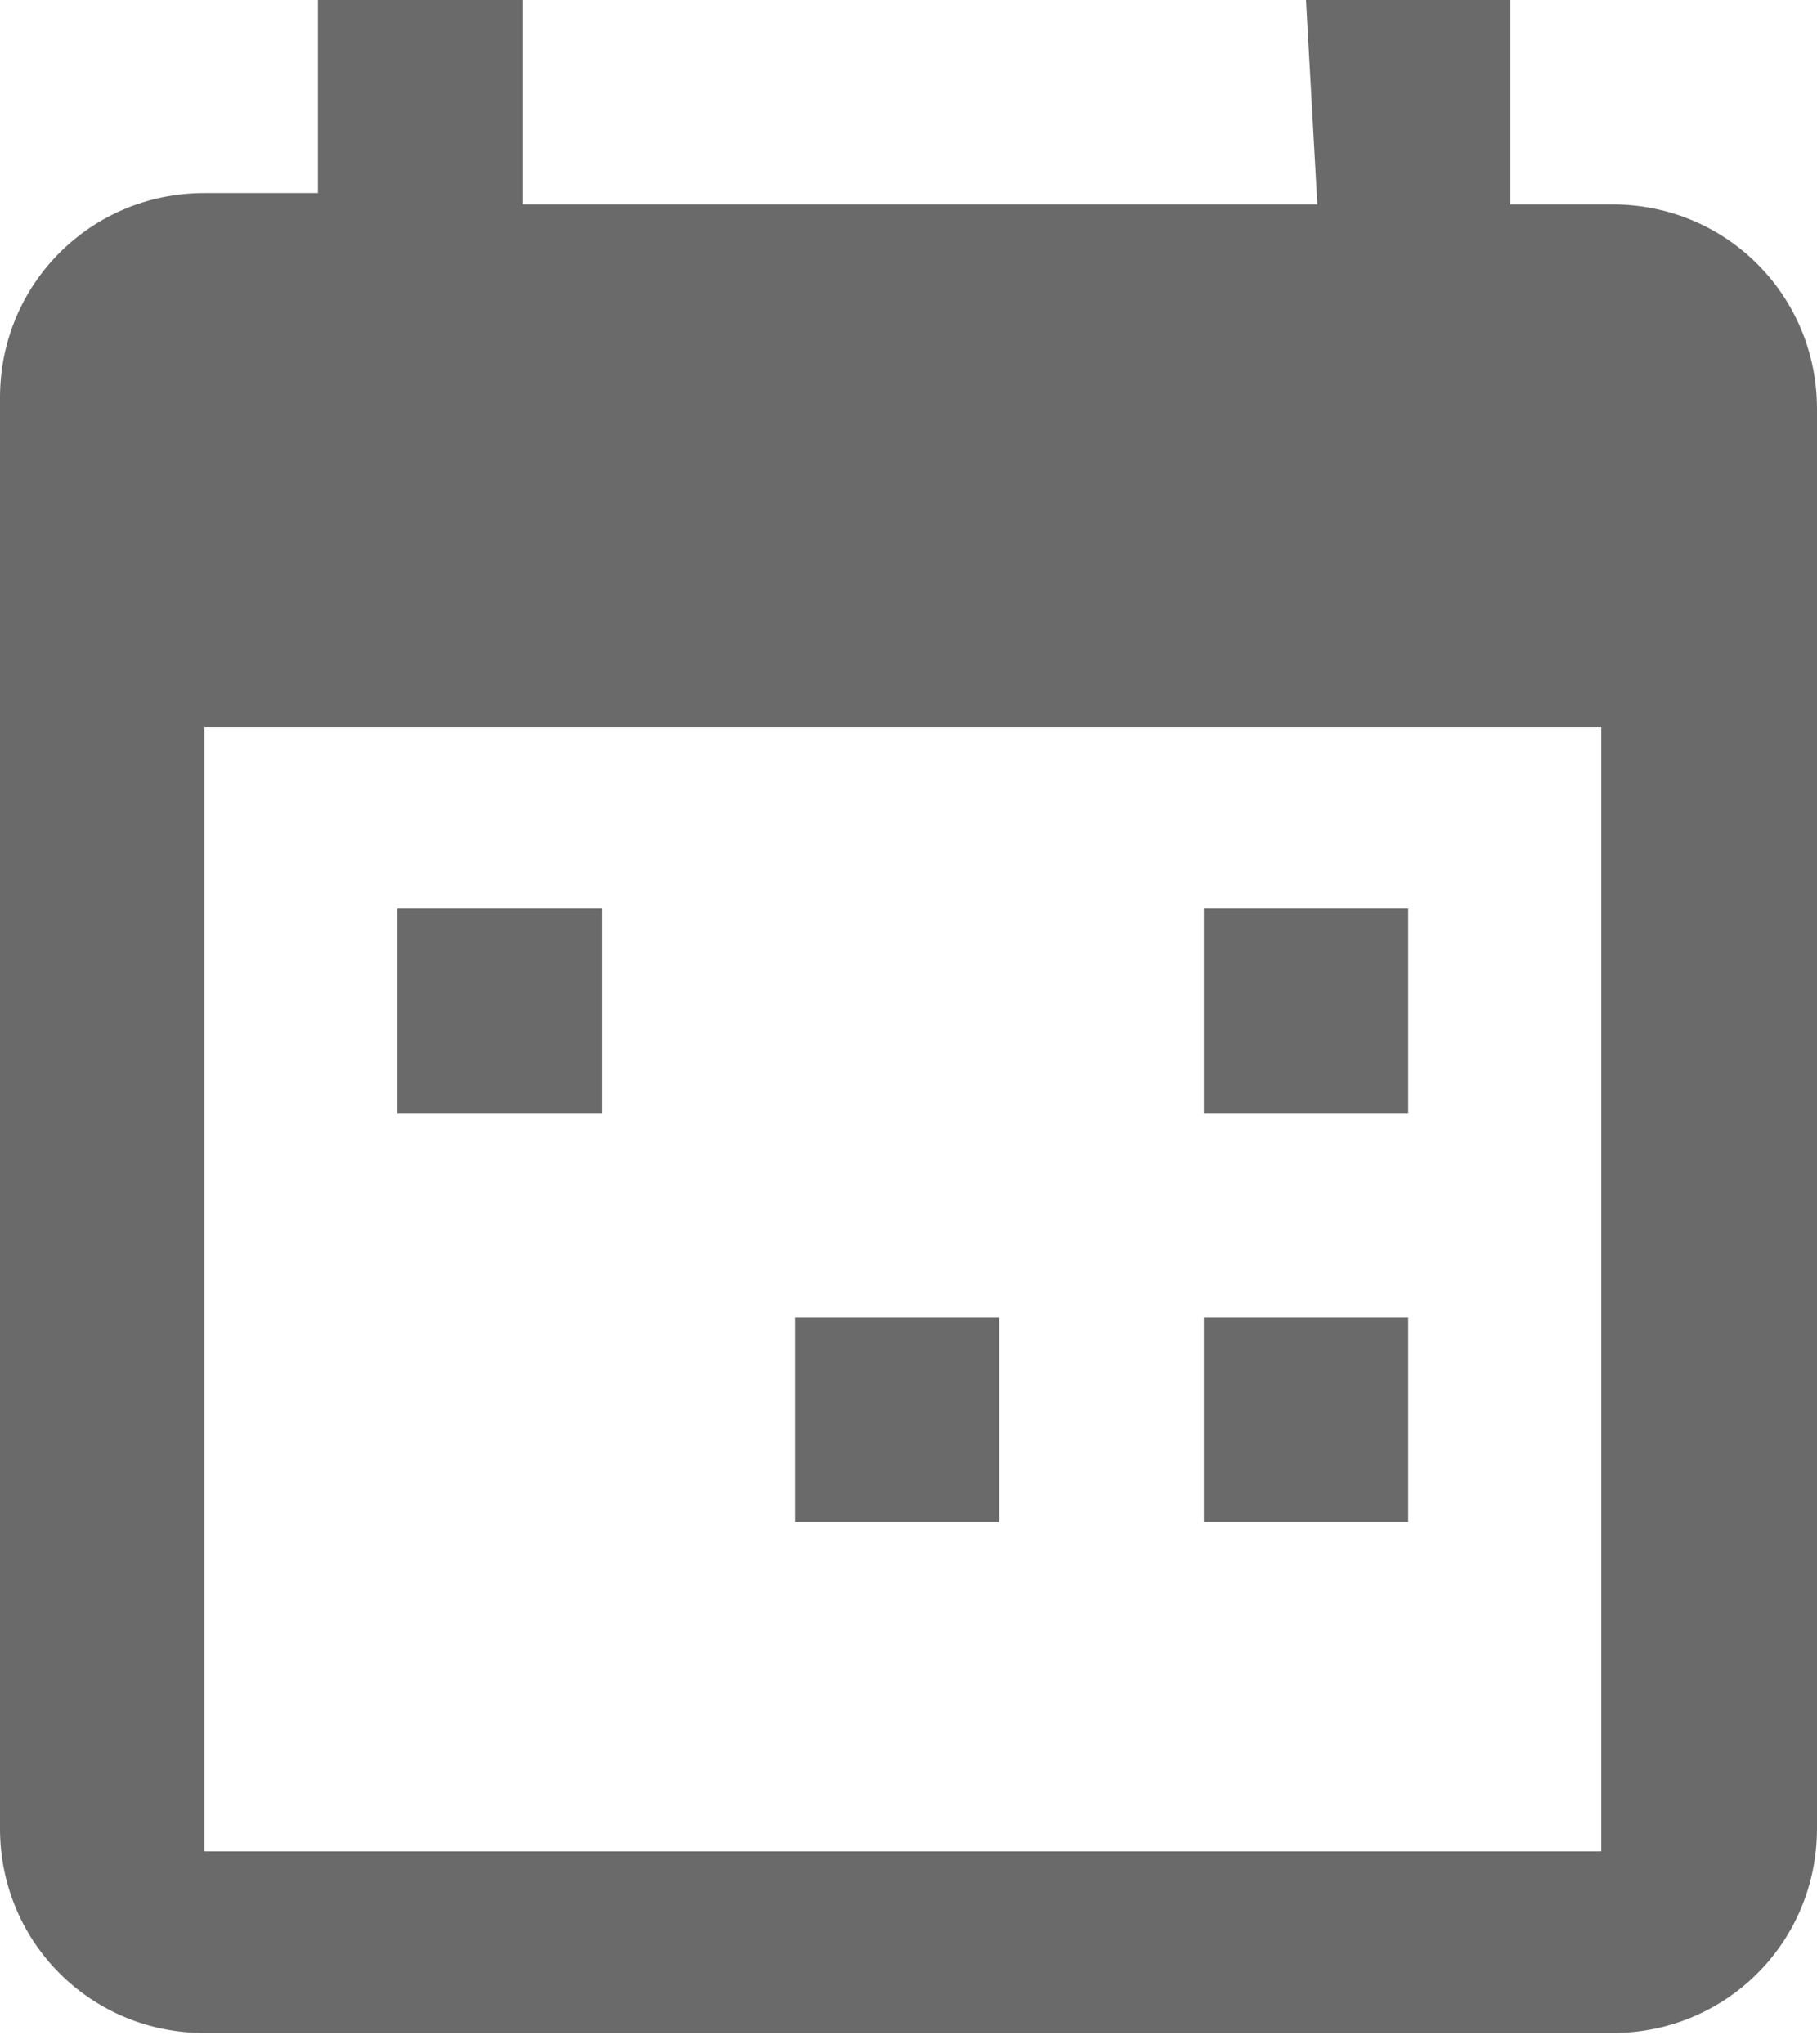 <?xml version="1.0" encoding="utf-8"?>
<!-- Generator: Adobe Illustrator 22.1.0, SVG Export Plug-In . SVG Version: 6.00 Build 0)  -->
<svg version="1.1" id="Layer_1" xmlns="http://www.w3.org/2000/svg" xmlns:xlink="http://www.w3.org/1999/xlink" x="0px" y="0px"
	 viewBox="0 0 16 18" style="enable-background:new 0 0 16 18;" xml:space="preserve">
<style type="text/css">
	.st0{fill:#6A6A6A;}
</style>
<g id="calendar-multiselect" transform="translate(315 33)">
	<path id="Path_1033" class="st0" d="M-300.9-16.9v-9.7h-12.3v9.9h12.3 M-303.5-33h1.8v1.8h0.9c1,0,1.8,0.8,1.8,1.8l0,0v12.5
		c0,1-0.8,1.8-1.8,1.8l0,0h-12.4c-1,0-1.8-0.8-1.8-1.8l0,0v-12.6c0-1,0.8-1.8,1.8-1.8c0,0,0,0,0.1,0h0.9V-33h1.8v1.8h7L-303.5-33
		 M-311.5-25h1.8v1.8h-1.8V-25 M-304.4-25h1.8v1.8h-1.8V-25 M-308-21.4h1.8v1.8h-1.8V-21.4 M-304.4-21.4h1.8v1.8h-1.8V-21.4z"/>
</g>
</svg>
